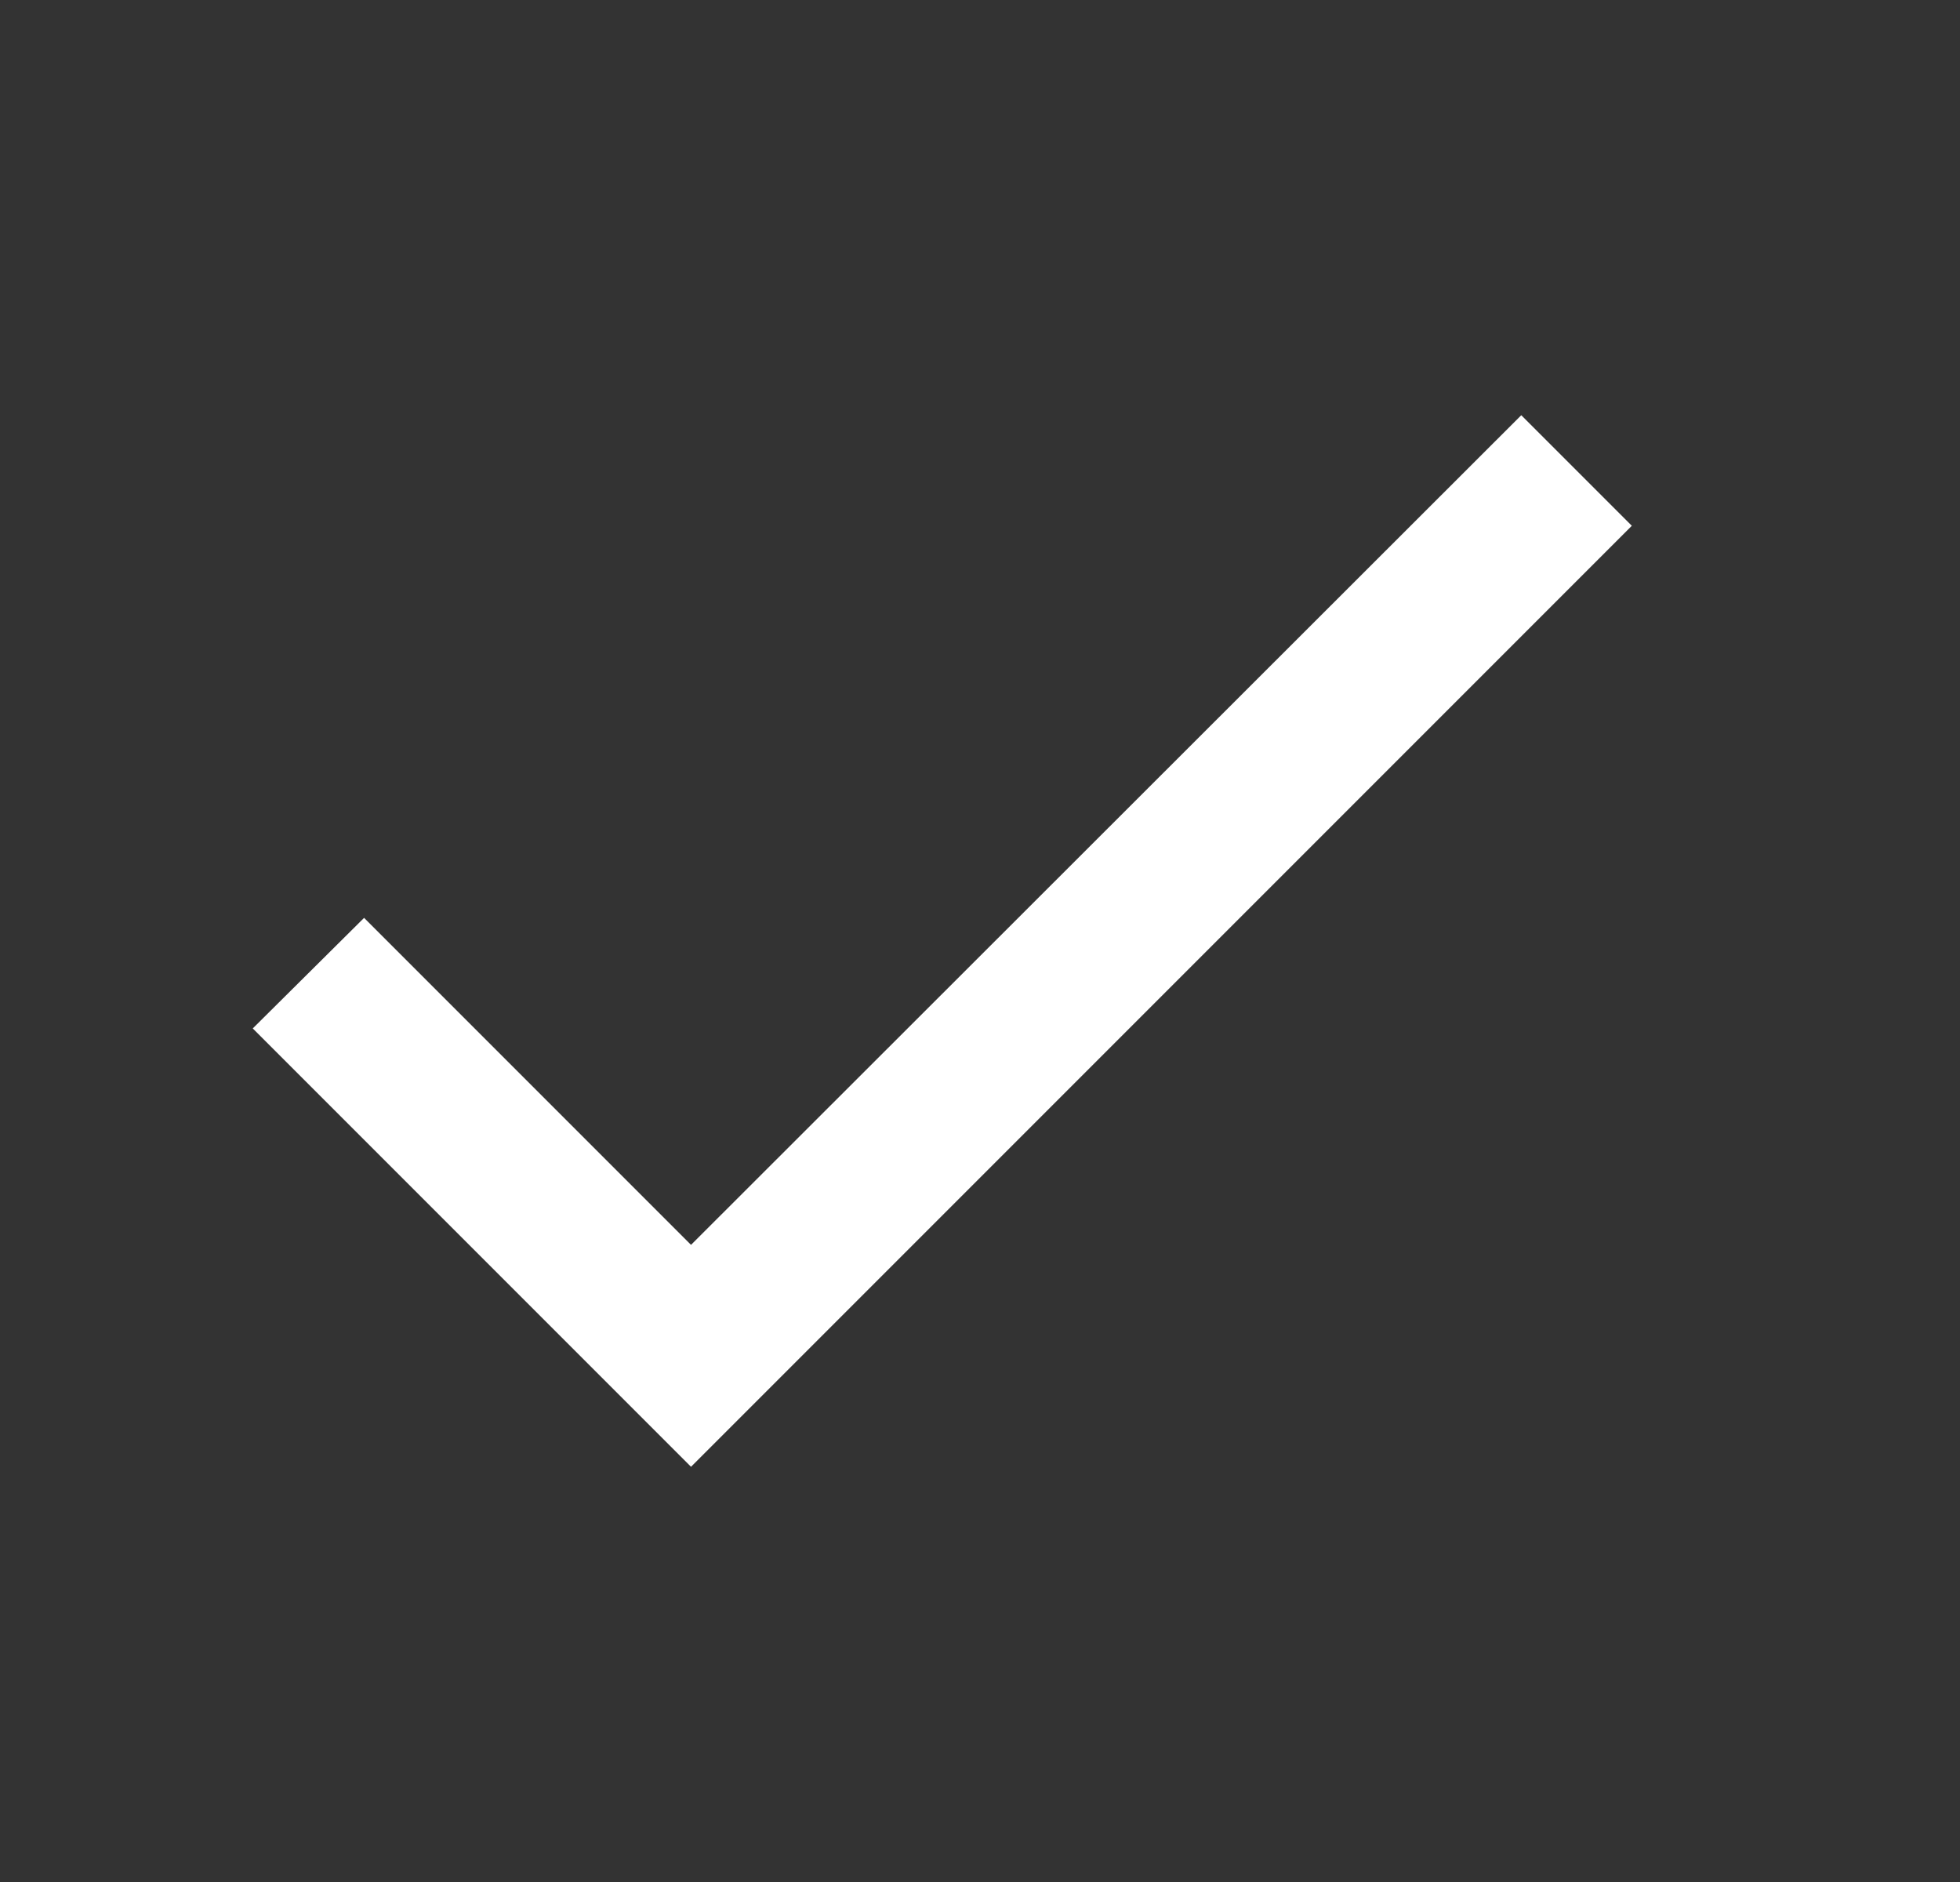 <svg width="25" height="24" viewBox="0 0 25 24" fill="none" xmlns="http://www.w3.org/2000/svg">
<rect x="0" y="0" width="25" height="24" fill="#333333" stroke="none"/>
<path d="M8.814 15.875L4.644 11.705L3.224 13.115L8.814 18.705L20.814 6.705L19.404 5.295L8.814 15.875Z" fill="white"/>
</svg>
